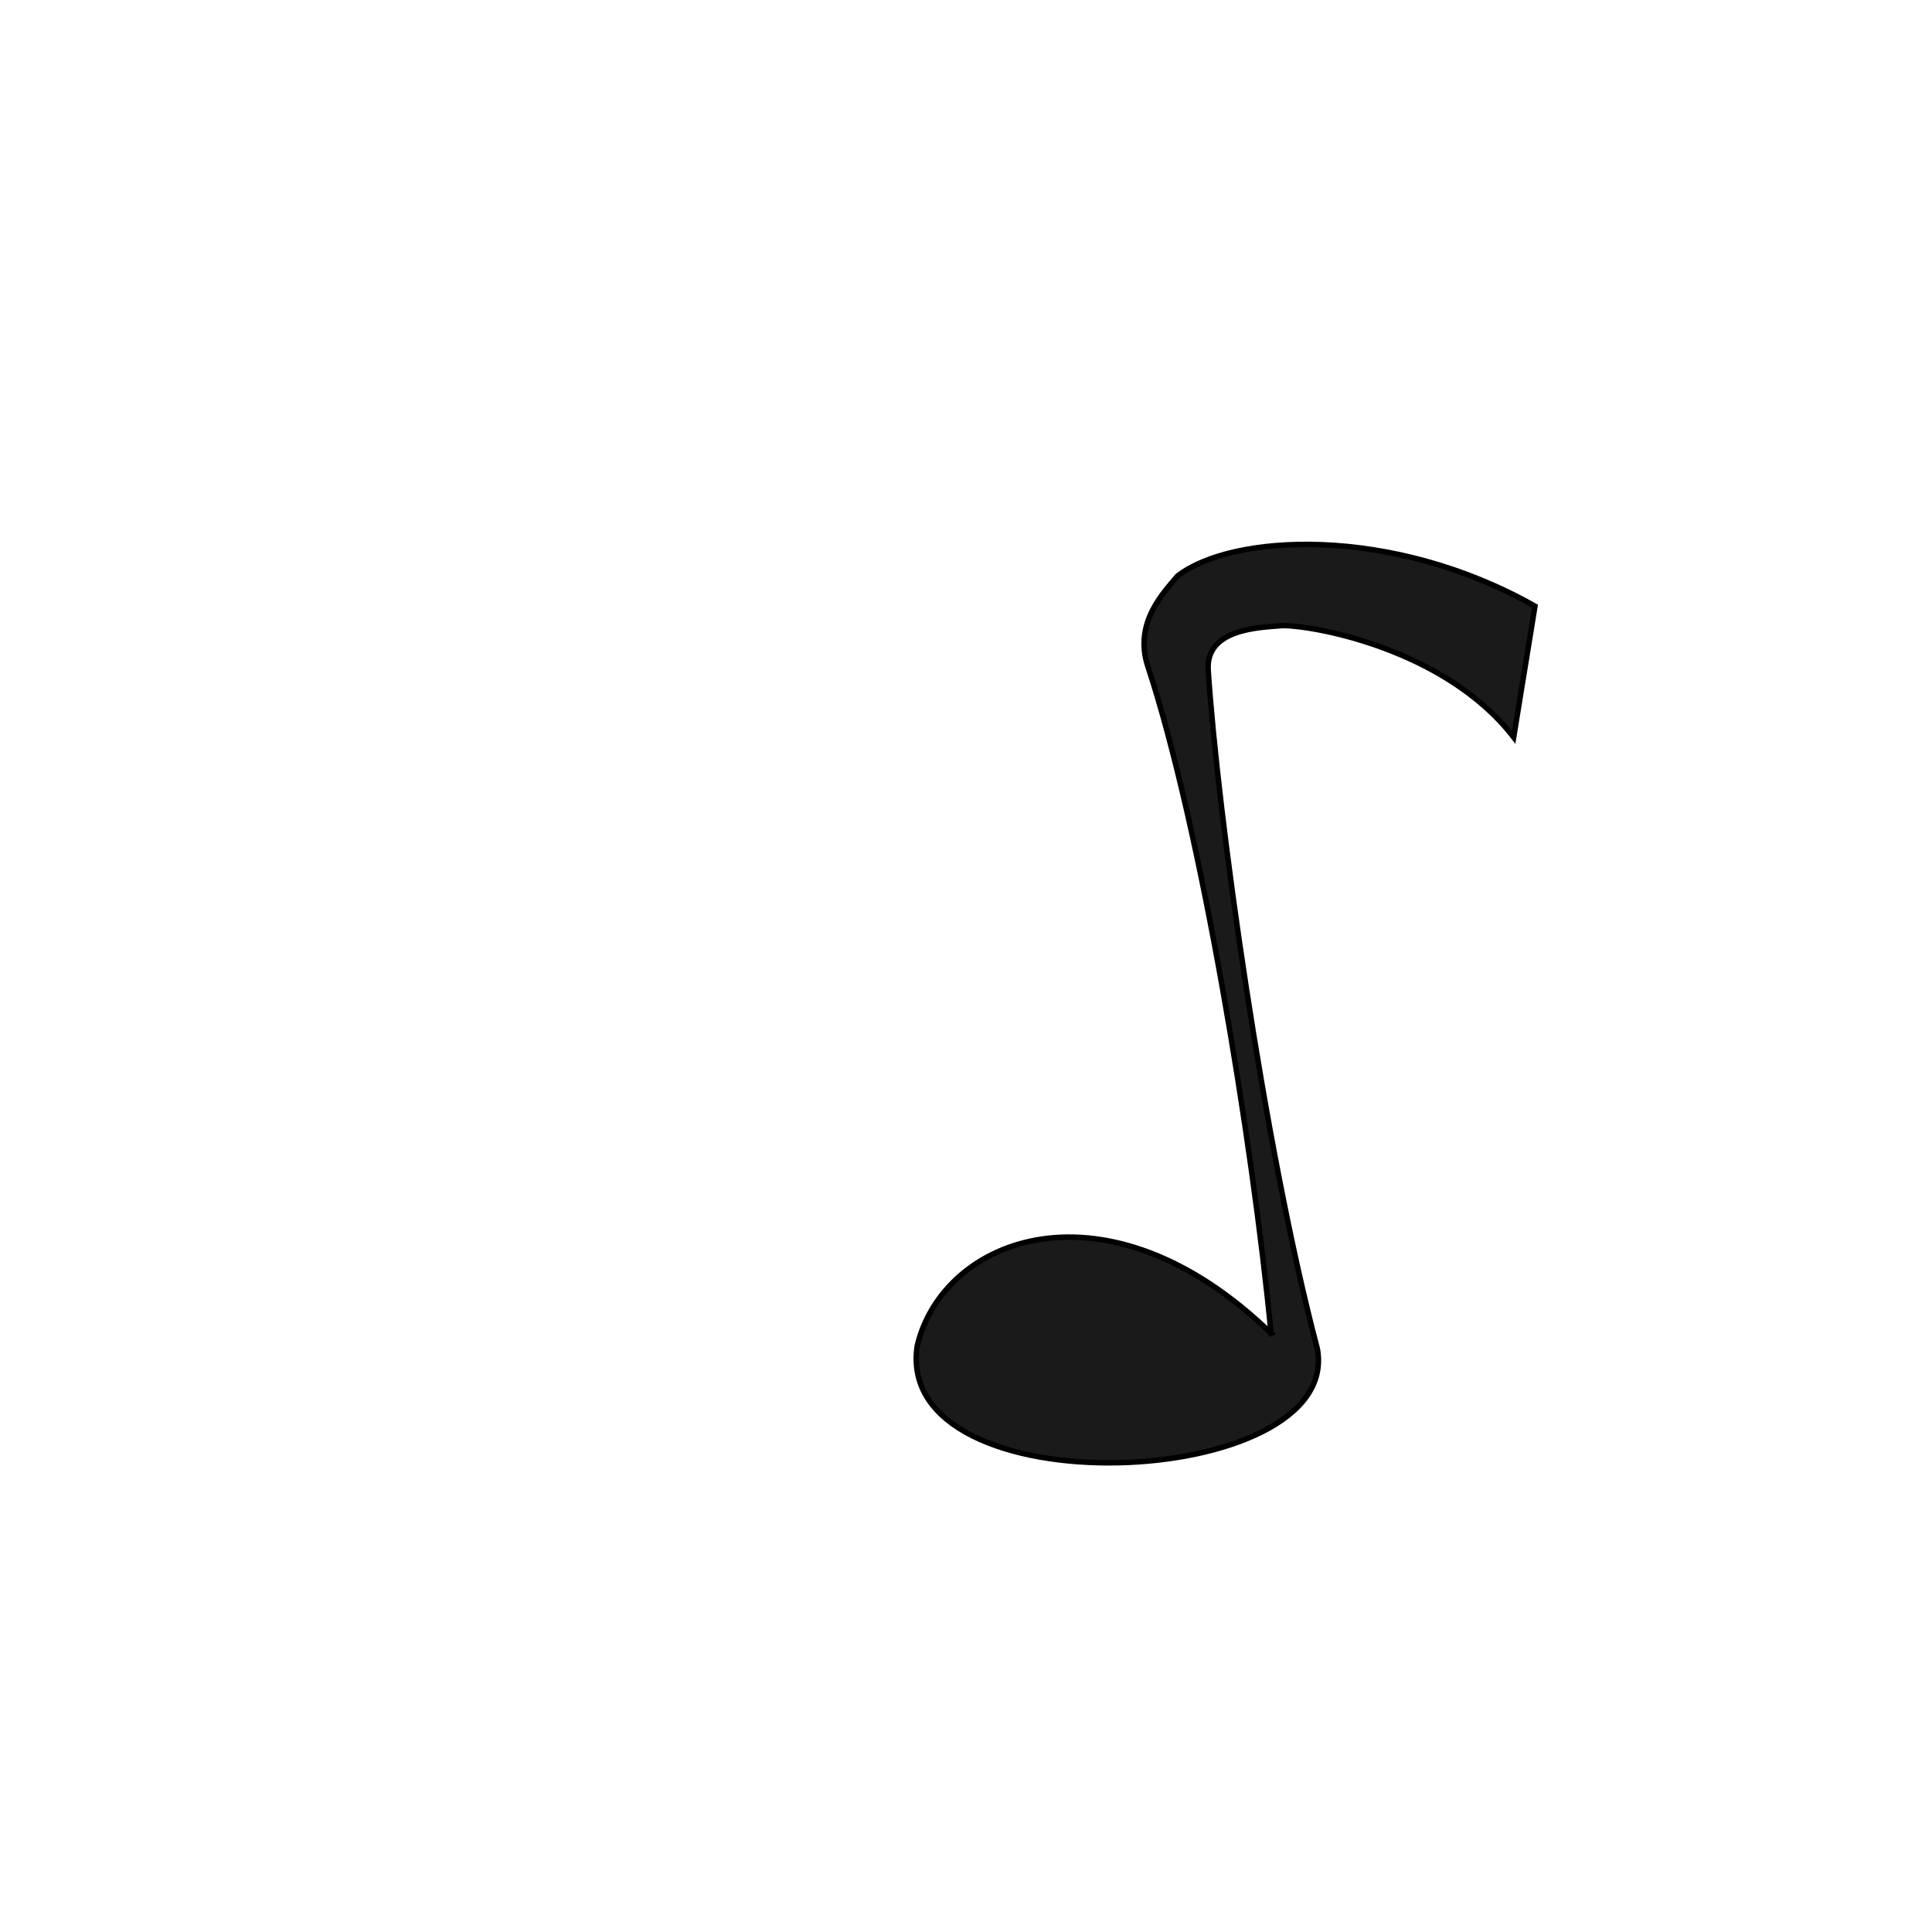 <?xml version="1.0" encoding="UTF-8" standalone="no"?>
<!-- Created with Inkscape (http://www.inkscape.org/) -->

<svg
   xmlns:dc="http://purl.org/dc/elements/1.1/"
   xmlns:cc="http://creativecommons.org/ns#"
   xmlns:rdf="http://www.w3.org/1999/02/22-rdf-syntax-ns#"
   xmlns:svg="http://www.w3.org/2000/svg"
   xmlns="http://www.w3.org/2000/svg"
   xmlns:sodipodi="http://sodipodi.sourceforge.net/DTD/sodipodi-0.dtd"
   xmlns:inkscape="http://www.inkscape.org/namespaces/inkscape"
   width="100mm"
   height="100mm"
   viewBox="0 0 354.331 354.331"
   id="svg3417"
   version="1.1"
   inkscape:version="0.91 r13725"
   inkscape:export-filename="/home/gaby/Programmation/C++/PIRemote/images/musicIcon.png"
   inkscape:export-xdpi="90"
   inkscape:export-ydpi="90"
   sodipodi:docname="musicIcon.svg">
  <defs
     id="defs3419" />
  <sodipodi:namedview
     id="base"
     pagecolor="#ffffff"
     bordercolor="#666666"
     borderopacity="1.0"
     inkscape:pageopacity="0.0"
     inkscape:pageshadow="2"
     inkscape:zoom="1.3979265"
     inkscape:cx="-138.11785"
     inkscape:cy="116.8085"
     inkscape:document-units="px"
     inkscape:current-layer="layer1"
     showgrid="false"
     inkscape:window-width="1920"
     inkscape:window-height="1043"
     inkscape:window-x="-6"
     inkscape:window-y="0"
     inkscape:window-maximized="1" />
  <g
     inkscape:label="Calque 1"
     inkscape:groupmode="layer"
     id="layer1"
     transform="translate(0,-698.032)">
    <path
       style="fill:#1a1a1a;fill-rule:evenodd;stroke:#000000;stroke-width:1px;stroke-linecap:butt;stroke-linejoin:miter;stroke-opacity:1"
       d="m 233.111,942.551 c -30.261,-29.255 -60.188,-17.576 -64.895,2.316 -4.535,30.312 78.11,26.659 73.396,0.564 -9.833,-37.239 -18.291,-98.072 -20.024,-124.48 -0.5,-7.627 9.34,-7.821 13.453,-8.178 4.888,-0.185 29.807,3.928 42.57,20.474 l 3.907,-24.045 c -26.372,-14.922 -55.608,-13.282 -65.577,-5.516 -2.276,2.782 -8.101,8.44 -5.432,16.536 9.796,29.712 19.188,86.965 22.601,122.329 z"
       id="path4227"
       inkscape:connector-curvature="0"
       sodipodi:nodetypes="cccsccccsc" />
  </g>
</svg>

